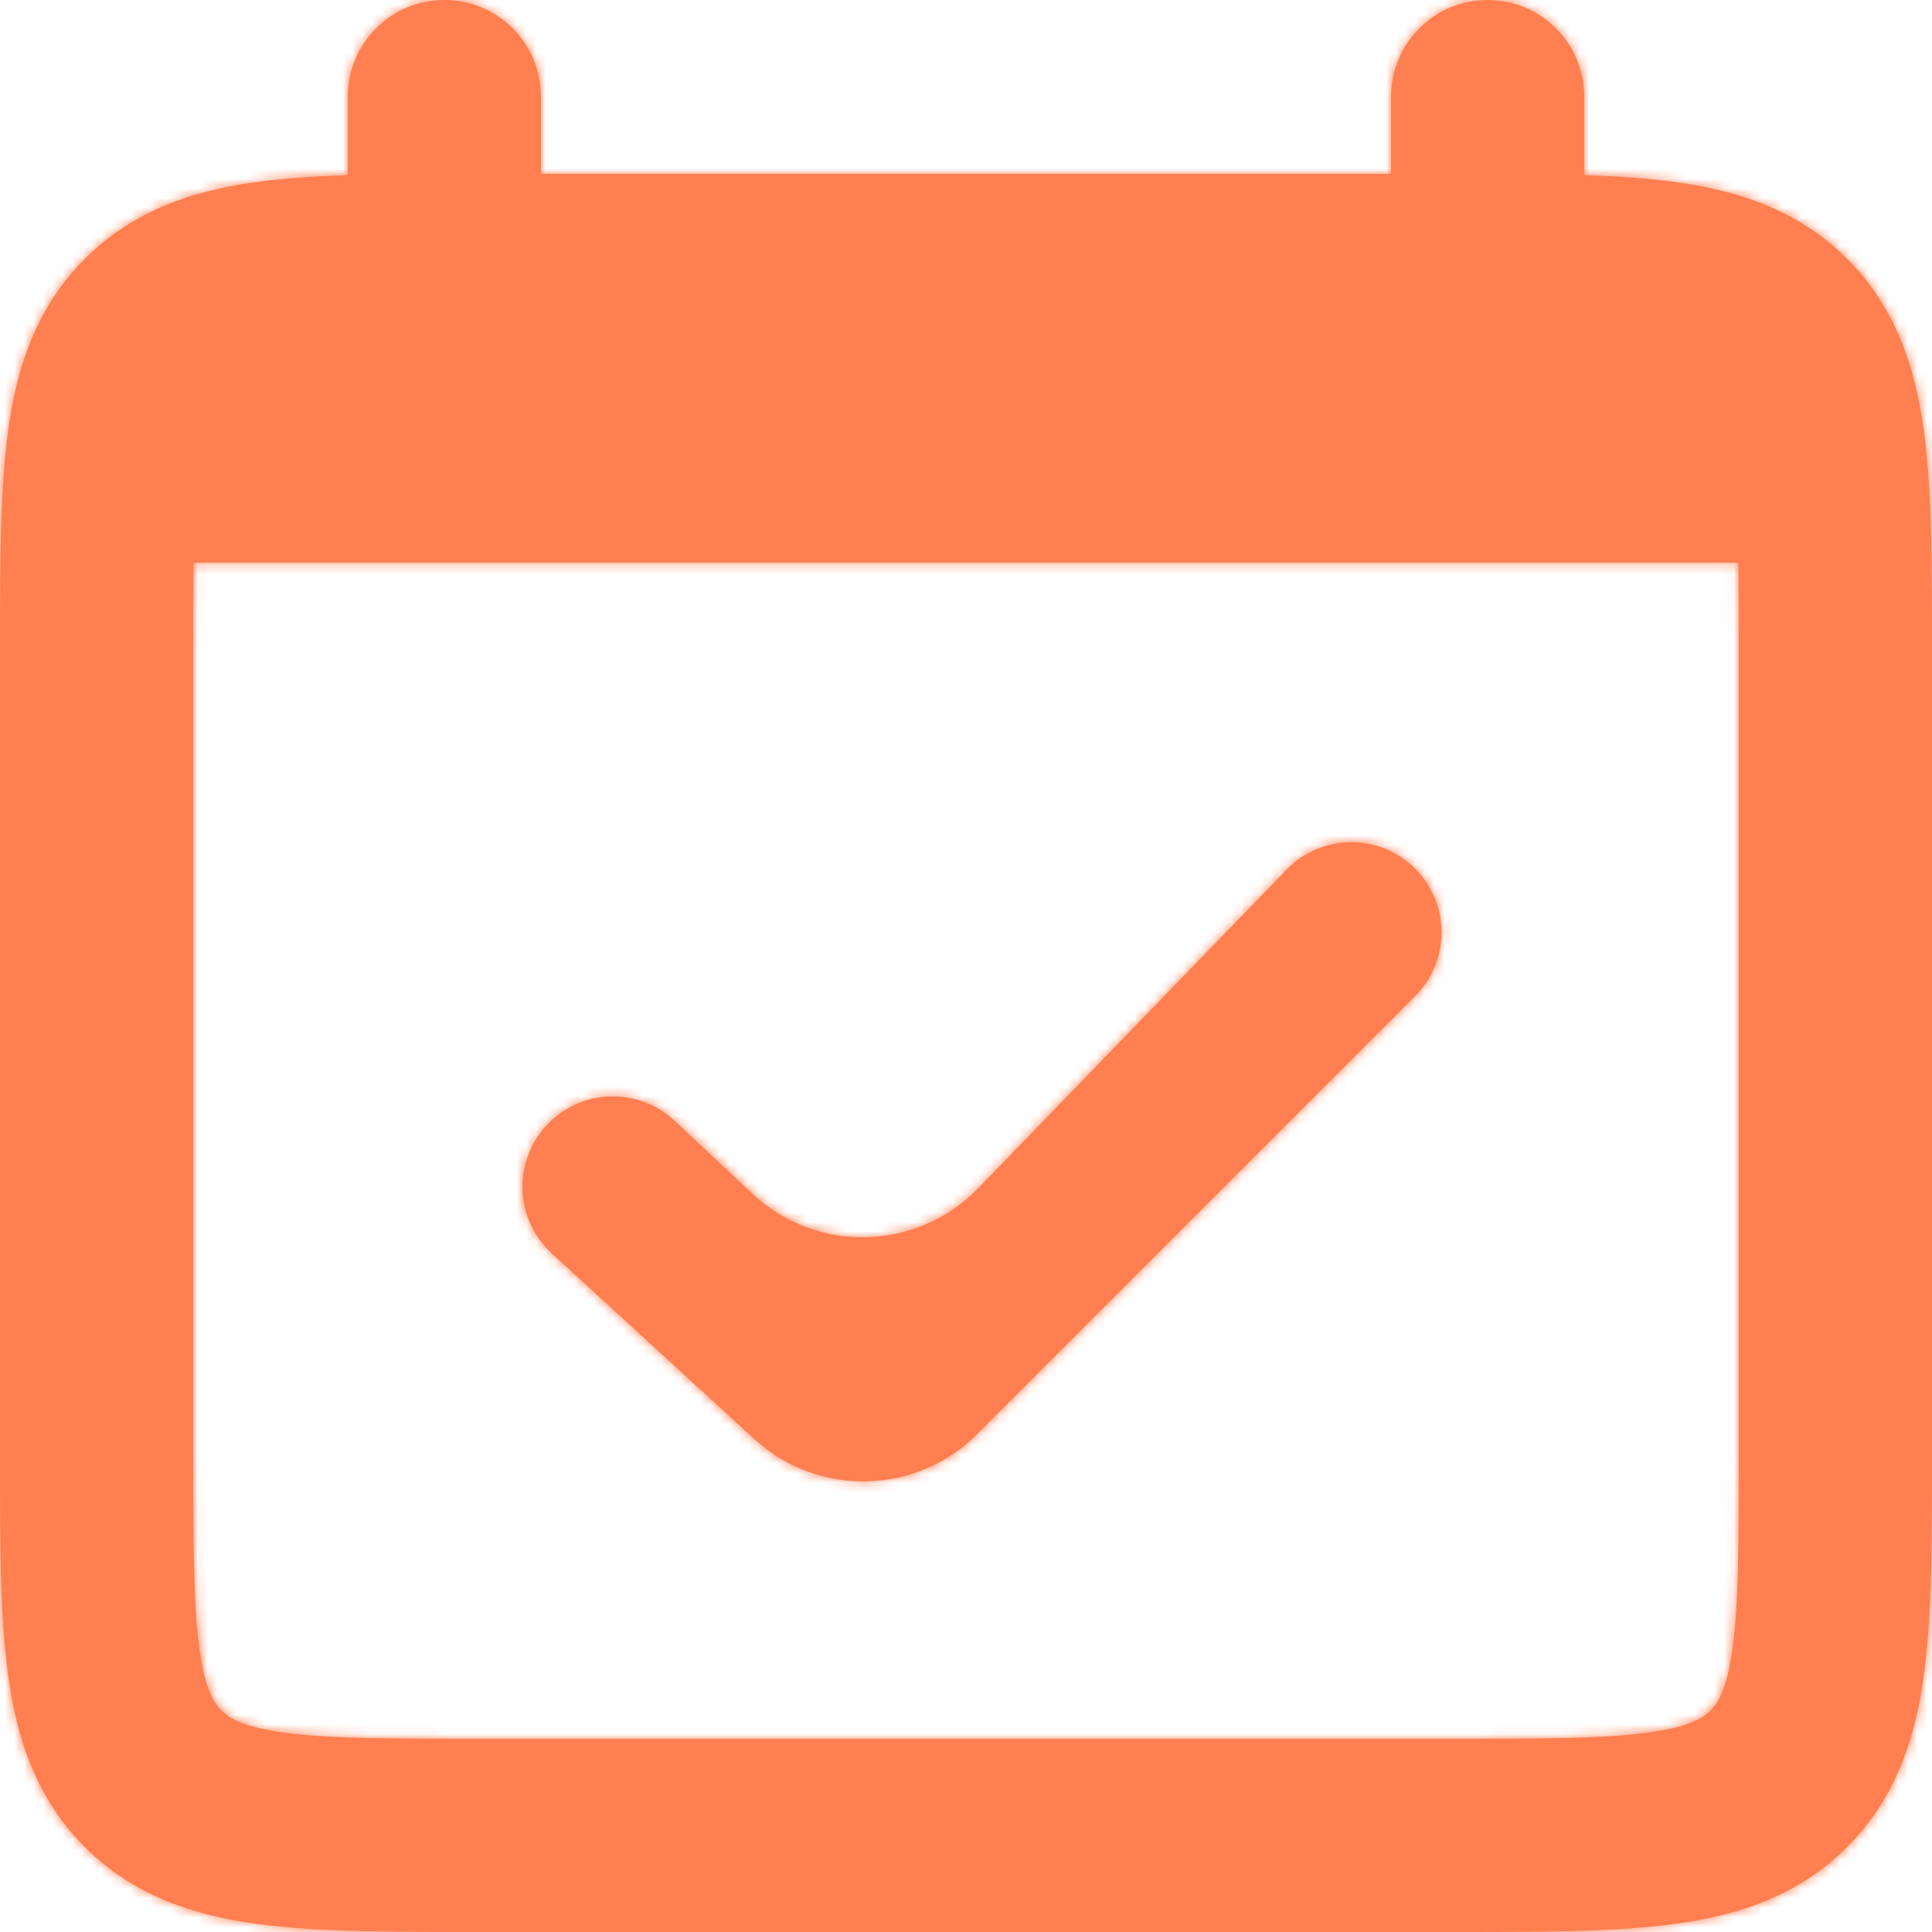 <svg width="200" height="200" viewBox="0 0 200 200" fill="none" xmlns="http://www.w3.org/2000/svg">
<mask id="path-1-inside-1_1543_6120" fill="white">
<path d="M163.999 10.001C163.999 7.349 162.946 4.805 161.07 2.93C159.195 1.055 156.652 0.001 153.999 0.001C151.347 0.001 148.804 1.055 146.928 2.93C145.053 4.805 144 7.349 144 10.001H163.999ZM144 46.001C144 48.653 145.053 51.196 146.928 53.072C148.804 54.947 151.347 56 153.999 56C156.652 56 159.195 54.947 161.07 53.072C162.946 51.196 163.999 48.653 163.999 46.001H144ZM56 10.001C56 7.349 54.947 4.805 53.072 2.93C51.196 1.055 48.653 0.001 46.001 0.001C43.348 0.001 40.805 1.055 38.929 2.93C37.054 4.805 36.001 7.349 36.001 10.001H56ZM36.001 46.001C36.001 48.653 37.054 51.196 38.929 53.072C40.805 54.947 43.348 56 46.001 56C48.653 56 51.196 54.947 53.072 53.072C54.947 51.196 56 48.653 56 46.001H36.001ZM179.999 68V149.999H199.999V68H179.999ZM149.999 179.999H100H50.001V199.999H149.999V179.999ZM20.001 149.999V68H0.001V149.999H20.001ZM50.011 38.001H149.979V18.001H50.031V38.001H50.011ZM191.209 32.502H10.344V58.245H191.209V32.502ZM144 10.001V46.001H163.999V10.001H144ZM36.001 10.001V46.001H56V10.001H36.001ZM50.001 179.999C40.291 179.999 34.011 179.979 29.391 179.359C25.051 178.769 23.691 177.829 22.931 177.069L8.791 191.209C13.891 196.309 20.171 198.299 26.721 199.179C33.001 200.019 40.851 199.999 50.001 199.999V179.999ZM0.001 149.999C0.001 159.149 -0.019 167.009 0.821 173.279C1.701 179.829 3.691 186.119 8.791 191.209L22.931 177.069C22.171 176.309 21.231 174.949 20.641 170.609C20.021 165.999 20.001 159.709 20.001 149.999H0.001ZM179.999 149.999C179.999 159.709 179.979 165.989 179.359 170.609C178.769 174.949 177.829 176.309 177.069 177.069L191.209 191.209C196.309 186.109 198.299 179.829 199.179 173.279C200.019 166.999 199.999 159.149 199.999 149.999H179.999ZM149.999 199.999C159.149 199.999 167.009 200.019 173.279 199.179C179.829 198.299 186.119 196.309 191.209 191.209L177.069 177.069C176.309 177.829 174.949 178.769 170.609 179.359C165.989 179.979 159.709 179.999 149.999 179.999V199.999ZM199.999 68C199.999 58.85 200.019 50.99 199.179 44.721C198.299 38.171 196.309 31.881 191.209 26.791L177.069 40.931C177.829 41.691 178.769 43.051 179.359 47.391C179.979 52.01 179.999 58.29 179.999 68H199.999ZM149.989 38.001C159.699 38.001 165.989 38.021 170.609 38.641C174.949 39.231 176.309 40.171 177.069 40.931L191.209 26.791C186.109 21.691 179.829 19.701 173.269 18.821C166.999 17.981 159.139 18.001 149.999 18.001L149.989 38.001ZM20.001 68C20.001 58.29 20.021 52.01 20.641 47.391C21.231 43.051 22.171 41.691 22.931 40.931L8.791 26.791C3.691 31.891 1.701 38.171 0.821 44.721C-0.019 51 0.001 58.85 0.001 68H20.001ZM50.011 18.001C40.861 18.001 33.001 17.981 26.731 18.821C20.171 19.701 13.881 21.691 8.791 26.791L22.931 40.931C23.691 40.171 25.051 39.231 29.391 38.641C34.021 38.021 40.291 38.001 50.011 38.001V18.001Z"/>
<path d="M101.266 123.007C94.936 129.547 84.53 129.8 77.89 123.575L69.84 116.028C66.156 112.575 60.398 112.668 56.827 116.238C53.062 120.004 53.195 126.149 57.121 129.748L78.095 148.974C84.672 155.003 94.832 154.782 101.142 148.473L146.492 103.122C150.138 99.476 150.138 93.564 146.492 89.918C142.804 86.23 136.809 86.279 133.181 90.028L101.266 123.007Z"/>
</mask>
<path d="M163.999 10.001C163.999 7.349 162.946 4.805 161.07 2.93C159.195 1.055 156.652 0.001 153.999 0.001C151.347 0.001 148.804 1.055 146.928 2.93C145.053 4.805 144 7.349 144 10.001H163.999ZM144 46.001C144 48.653 145.053 51.196 146.928 53.072C148.804 54.947 151.347 56 153.999 56C156.652 56 159.195 54.947 161.07 53.072C162.946 51.196 163.999 48.653 163.999 46.001H144ZM56 10.001C56 7.349 54.947 4.805 53.072 2.93C51.196 1.055 48.653 0.001 46.001 0.001C43.348 0.001 40.805 1.055 38.929 2.93C37.054 4.805 36.001 7.349 36.001 10.001H56ZM36.001 46.001C36.001 48.653 37.054 51.196 38.929 53.072C40.805 54.947 43.348 56 46.001 56C48.653 56 51.196 54.947 53.072 53.072C54.947 51.196 56 48.653 56 46.001H36.001ZM179.999 68V149.999H199.999V68H179.999ZM149.999 179.999H100H50.001V199.999H149.999V179.999ZM20.001 149.999V68H0.001V149.999H20.001ZM50.011 38.001H149.979V18.001H50.031V38.001H50.011ZM191.209 32.502H10.344V58.245H191.209V32.502ZM144 10.001V46.001H163.999V10.001H144ZM36.001 10.001V46.001H56V10.001H36.001ZM50.001 179.999C40.291 179.999 34.011 179.979 29.391 179.359C25.051 178.769 23.691 177.829 22.931 177.069L8.791 191.209C13.891 196.309 20.171 198.299 26.721 199.179C33.001 200.019 40.851 199.999 50.001 199.999V179.999ZM0.001 149.999C0.001 159.149 -0.019 167.009 0.821 173.279C1.701 179.829 3.691 186.119 8.791 191.209L22.931 177.069C22.171 176.309 21.231 174.949 20.641 170.609C20.021 165.999 20.001 159.709 20.001 149.999H0.001ZM179.999 149.999C179.999 159.709 179.979 165.989 179.359 170.609C178.769 174.949 177.829 176.309 177.069 177.069L191.209 191.209C196.309 186.109 198.299 179.829 199.179 173.279C200.019 166.999 199.999 159.149 199.999 149.999H179.999ZM149.999 199.999C159.149 199.999 167.009 200.019 173.279 199.179C179.829 198.299 186.119 196.309 191.209 191.209L177.069 177.069C176.309 177.829 174.949 178.769 170.609 179.359C165.989 179.979 159.709 179.999 149.999 179.999V199.999ZM199.999 68C199.999 58.85 200.019 50.99 199.179 44.721C198.299 38.171 196.309 31.881 191.209 26.791L177.069 40.931C177.829 41.691 178.769 43.051 179.359 47.391C179.979 52.01 179.999 58.29 179.999 68H199.999ZM149.989 38.001C159.699 38.001 165.989 38.021 170.609 38.641C174.949 39.231 176.309 40.171 177.069 40.931L191.209 26.791C186.109 21.691 179.829 19.701 173.269 18.821C166.999 17.981 159.139 18.001 149.999 18.001L149.989 38.001ZM20.001 68C20.001 58.29 20.021 52.01 20.641 47.391C21.231 43.051 22.171 41.691 22.931 40.931L8.791 26.791C3.691 31.891 1.701 38.171 0.821 44.721C-0.019 51 0.001 58.85 0.001 68H20.001ZM50.011 18.001C40.861 18.001 33.001 17.981 26.731 18.821C20.171 19.701 13.881 21.691 8.791 26.791L22.931 40.931C23.691 40.171 25.051 39.231 29.391 38.641C34.021 38.021 40.291 38.001 50.011 38.001V18.001Z" fill="#FF7F50"/>
<path d="M101.266 123.007C94.936 129.547 84.53 129.8 77.89 123.575L69.84 116.028C66.156 112.575 60.398 112.668 56.827 116.238C53.062 120.004 53.195 126.149 57.121 129.748L78.095 148.974C84.672 155.003 94.832 154.782 101.142 148.473L146.492 103.122C150.138 99.476 150.138 93.564 146.492 89.918C142.804 86.23 136.809 86.279 133.181 90.028L101.266 123.007Z" fill="#FF7F50"/>
<path d="M22.931 177.069L34.629 181.527L14.079 168.217L22.931 177.069ZM191.209 191.209L200.088 200.035L208.887 191.182L200.061 182.357L191.209 191.209ZM191.209 26.791L202.908 31.248L182.357 17.939L191.209 26.791ZM8.791 26.791L17.643 17.939L-13.493 -13.197L-3.394 29.662L8.791 26.791ZM144 22.52H163.999V-2.518H144V22.52ZM163.999 33.482H144V58.519H163.999V33.482ZM36.001 22.52H56V-2.518H36.001V22.52ZM56 33.482H36.001V58.519H56V33.482ZM25.892 204.456L34.629 181.527L11.232 172.612L2.495 195.541L25.892 204.456ZM191.351 208.824L200.088 200.035L182.33 182.383L173.593 191.173L191.351 208.824ZM194.17 54.178L202.908 31.248L179.511 22.333L170.773 45.264L194.17 54.178ZM26.379 46.85L20.976 23.92L-3.394 29.662L2.008 52.592L26.379 46.85ZM179.999 162.518H199.999V137.481H179.999V162.518ZM199.999 55.481H179.999V80.519H199.999V55.481ZM37.482 179.999V199.999H62.519V179.999H37.482ZM162.518 199.999V179.999H137.481V199.999H162.518ZM20.001 55.481H0.001V80.519H20.001V55.481ZM0.001 162.518H20.001V137.481H0.001V162.518ZM14.079 168.217L-0.061 182.357L17.643 200.061L31.783 185.921L14.079 168.217ZM168.217 185.921L182.357 200.061L200.061 182.357L185.921 168.217L168.217 185.921ZM182.357 17.939L168.217 32.078L185.921 49.783L200.061 35.643L182.357 17.939ZM31.783 32.078L17.643 17.939L-0.061 35.643L14.079 49.783L31.783 32.078ZM153.999 0.001L153.999 -25.037L153.999 0.001ZM46.001 0.001L46.001 -25.037L46.001 0.001ZM191.209 191.209L173.505 173.505L173.496 173.513L173.487 173.522L191.209 191.209ZM191.209 26.791L173.505 44.495L173.513 44.504L173.522 44.513L191.209 26.791ZM8.791 26.791L26.495 44.495L26.504 44.486L26.513 44.478L8.791 26.791ZM149.979 38.001V63.038H175.017V38.001H149.979ZM149.979 18.001H175.017V-7.037H149.979V18.001ZM50.031 18.001V-7.037H24.993V18.001H50.031ZM50.031 38.001V63.038H75.068V38.001H50.031ZM191.209 32.502H216.247V7.464H191.209V32.502ZM10.344 32.502V7.464H-14.694V32.502H10.344ZM10.344 58.245H-14.694V83.283H10.344V58.245ZM191.209 58.245V83.283H216.247V58.245H191.209ZM29.391 179.359L26.018 204.169L26.039 204.172L26.061 204.175L29.391 179.359ZM8.791 191.209L26.495 173.505L26.487 173.496L26.478 173.487L8.791 191.209ZM26.721 199.179L23.387 223.994L23.394 223.995L23.401 223.996L26.721 199.179ZM0.821 173.279L-23.995 176.604L-23.994 176.613L0.821 173.279ZM20.641 170.609L-4.174 173.947L-4.171 173.964L-4.169 173.982L20.641 170.609ZM179.359 170.609L204.169 173.982L204.172 173.961L204.175 173.939L179.359 170.609ZM199.179 173.279L223.994 176.613L223.995 176.606L223.996 176.599L199.179 173.279ZM173.279 199.179L176.604 223.995L176.613 223.994L173.279 199.179ZM170.609 179.359L173.939 204.175L173.961 204.172L173.982 204.169L170.609 179.359ZM199.179 44.721L223.995 41.396L223.994 41.387L199.179 44.721ZM179.359 47.391L204.175 44.06L204.172 44.039L204.169 44.018L179.359 47.391ZM149.989 38.001L124.952 37.988L124.939 63.038H149.989V38.001ZM170.609 38.641L173.982 13.831L173.961 13.828L173.939 13.825L170.609 38.641ZM173.269 18.821L176.598 -5.995L176.594 -5.995L173.269 18.821ZM149.999 18.001V-7.037H124.974L124.962 17.988L149.999 18.001ZM20.641 47.391L-4.169 44.018L-4.172 44.039L-4.175 44.06L20.641 47.391ZM0.821 44.721L-23.994 41.387L-23.995 41.394L-23.996 41.401L0.821 44.721ZM50.011 18.001H75.048V-7.037H50.011V18.001ZM26.731 18.821L23.406 -5.995L23.402 -5.995L26.731 18.821ZM29.391 38.641L26.068 13.824L26.043 13.828L26.018 13.831L29.391 38.641ZM146.492 89.918L128.788 107.623L146.492 89.918ZM133.181 90.028L115.189 72.616L115.189 72.616L133.181 90.028ZM146.492 103.122L164.197 120.827L164.197 120.827L146.492 103.122ZM78.095 148.974L95.013 130.517L95.013 130.517L78.095 148.974ZM101.142 148.473L83.437 130.768L83.437 130.768L101.142 148.473ZM57.121 129.748L40.202 148.205L40.202 148.205L57.121 129.748ZM69.84 116.028L52.715 134.294L52.715 134.294L69.84 116.028ZM77.89 123.575L95.015 105.309L95.015 105.309L77.89 123.575ZM101.266 123.007L119.258 140.419L119.258 140.419L101.266 123.007ZM189.037 10.001C189.037 0.708 185.346 -8.204 178.775 -14.775L143.366 20.634C140.546 17.814 138.961 13.989 138.961 10.001H189.037ZM178.775 -14.775C172.204 -21.345 163.292 -25.037 153.999 -25.037L153.999 25.039C150.011 25.039 146.186 23.454 143.366 20.634L178.775 -14.775ZM153.999 -25.037C144.707 -25.037 135.795 -21.345 129.224 -14.775L164.633 20.634C161.813 23.454 157.988 25.039 153.999 25.039L153.999 -25.037ZM129.224 -14.775C122.653 -8.204 118.962 0.708 118.962 10.001H169.037C169.037 13.989 167.453 17.814 164.633 20.634L129.224 -14.775ZM118.962 46.001C118.962 55.293 122.653 64.205 129.224 70.776L164.633 35.367C167.453 38.187 169.037 42.012 169.037 46.001H118.962ZM129.224 70.776C135.795 77.347 144.707 81.038 153.999 81.038V30.963C157.988 30.963 161.813 32.547 164.633 35.367L129.224 70.776ZM153.999 81.038C163.292 81.038 172.204 77.347 178.775 70.776L143.366 35.367C146.186 32.547 150.011 30.963 153.999 30.963V81.038ZM178.775 70.776C185.346 64.205 189.037 55.293 189.037 46.001H138.961C138.961 42.012 140.546 38.187 143.366 35.367L178.775 70.776ZM81.038 10.001C81.038 0.708 77.347 -8.204 70.776 -14.775L35.367 20.634C32.547 17.814 30.963 13.989 30.963 10.001H81.038ZM70.776 -14.775C64.205 -21.345 55.293 -25.037 46.001 -25.037L46.001 25.039C42.012 25.039 38.187 23.454 35.367 20.634L70.776 -14.775ZM46.001 -25.037C36.708 -25.037 27.796 -21.345 21.225 -14.775L56.634 20.634C53.814 23.454 49.989 25.039 46.001 25.039L46.001 -25.037ZM21.225 -14.775C14.654 -8.204 10.963 0.708 10.963 10.001H61.038C61.038 13.989 59.454 17.814 56.634 20.634L21.225 -14.775ZM10.963 46.001C10.963 55.293 14.654 64.205 21.225 70.776L56.634 35.367C59.454 38.187 61.038 42.012 61.038 46.001H10.963ZM21.225 70.776C27.796 77.347 36.708 81.038 46.001 81.038V30.963C49.989 30.963 53.814 32.547 56.634 35.367L21.225 70.776ZM46.001 81.038C55.293 81.038 64.205 77.347 70.776 70.776L35.367 35.367C38.187 32.547 42.012 30.963 46.001 30.963V81.038ZM70.776 70.776C77.347 64.205 81.038 55.293 81.038 46.001H30.963C30.963 42.012 32.547 38.187 35.367 35.367L70.776 70.776ZM154.961 68V149.999H205.037V68H154.961ZM225.037 149.999V68H174.961V149.999H225.037ZM50.001 225.037H149.999V174.961H50.001V225.037ZM45.039 149.999V68H-5.037V149.999H45.039ZM-25.037 68V149.999H25.039V68H-25.037ZM50.011 63.038H149.979V12.963H50.011V63.038ZM175.017 38.001V18.001H124.942V38.001H175.017ZM149.979 -7.037H50.031V43.039H149.979V-7.037ZM24.993 18.001V38.001H75.068V18.001H24.993ZM50.031 12.963H50.011V63.038H50.031V12.963ZM191.209 7.464H10.344V57.539H191.209V7.464ZM-14.694 32.502V58.245H35.382V32.502H-14.694ZM10.344 83.283H191.209V33.207H10.344V83.283ZM216.247 58.245V32.502H166.171V58.245H216.247ZM118.962 10.001V46.001H169.037V10.001H118.962ZM189.037 46.001V10.001H138.961V46.001H189.037ZM10.963 10.001V46.001H61.038V10.001H10.963ZM81.038 46.001V10.001H30.963V46.001H81.038ZM50.001 154.961C39.549 154.961 35.28 154.887 32.721 154.544L26.061 204.175C32.741 205.071 41.032 205.037 50.001 205.037V154.961ZM32.763 154.549C31.842 154.424 32.694 154.442 34.377 155.136C35.302 155.518 36.441 156.089 37.67 156.92C38.94 157.778 39.932 158.662 40.635 159.365L5.226 194.774C11.391 200.938 18.887 203.199 26.018 204.169L32.763 154.549ZM-8.913 208.913C1.614 219.441 14.058 222.741 23.387 223.994L30.055 174.364C28.136 174.106 27.171 173.8 26.738 173.622C26.639 173.581 26.575 173.549 26.539 173.531C26.52 173.521 26.508 173.514 26.501 173.51C26.497 173.508 26.494 173.506 26.493 173.505C26.491 173.504 26.49 173.504 26.49 173.504C26.49 173.504 26.491 173.504 26.492 173.505C26.493 173.505 26.494 173.506 26.496 173.508C26.5 173.51 26.503 173.513 26.506 173.515C26.514 173.521 26.511 173.52 26.495 173.505L-8.913 208.913ZM23.401 223.996C31.72 225.108 41.523 225.037 50.001 225.037V174.961C40.178 174.961 34.282 174.929 30.04 174.362L23.401 223.996ZM-25.037 149.999C-25.037 158.473 -25.109 168.292 -23.995 176.604L25.637 169.955C25.071 165.727 25.039 159.825 25.039 149.999H-25.037ZM-23.994 176.613C-22.743 185.923 -19.448 198.4 -8.896 208.931L26.478 173.487C26.466 173.475 26.482 173.491 26.494 173.511C26.503 173.524 26.459 173.461 26.38 173.269C26.201 172.835 25.894 171.866 25.636 169.945L-23.994 176.613ZM40.635 159.365C41.338 160.067 42.221 161.059 43.08 162.33C43.911 163.559 44.481 164.698 44.864 165.623C45.558 167.306 45.576 168.158 45.45 167.236L-4.169 173.982C-3.199 181.113 -0.938 188.609 5.226 194.774L40.635 159.365ZM45.455 167.272C45.113 164.728 45.039 160.456 45.039 149.999H-5.037C-5.037 158.963 -5.071 167.271 -4.174 173.947L45.455 167.272ZM154.961 149.999C154.961 160.451 154.887 164.72 154.544 167.279L204.175 173.939C205.071 167.259 205.037 158.968 205.037 149.999H154.961ZM154.55 167.236C154.424 168.158 154.442 167.306 155.136 165.623C155.518 164.698 156.089 163.559 156.92 162.33C157.778 161.06 158.662 160.067 159.365 159.365L194.774 194.774C200.938 188.609 203.199 181.113 204.169 173.982L154.55 167.236ZM208.913 208.913C219.441 198.386 222.741 185.942 223.994 176.613L174.364 169.945C174.106 171.864 173.8 172.829 173.622 173.262C173.581 173.361 173.549 173.425 173.531 173.461C173.521 173.48 173.514 173.492 173.51 173.499C173.508 173.503 173.506 173.505 173.505 173.507C173.504 173.509 173.504 173.51 173.504 173.51C173.504 173.51 173.504 173.509 173.505 173.508C173.505 173.507 173.506 173.506 173.508 173.504C173.51 173.5 173.513 173.497 173.515 173.494C173.521 173.486 173.52 173.489 173.505 173.505L208.913 208.913ZM223.996 176.599C225.108 168.28 225.037 158.477 225.037 149.999H174.961C174.961 159.822 174.929 165.718 174.362 169.96L223.996 176.599ZM149.999 225.037C158.473 225.037 168.292 225.109 176.604 223.995L169.955 174.363C165.727 174.929 159.825 174.961 149.999 174.961V225.037ZM176.613 223.994C185.923 222.743 198.4 219.448 208.931 208.896L173.487 173.522C173.475 173.534 173.491 173.518 173.511 173.506C173.524 173.497 173.461 173.541 173.269 173.62C172.835 173.799 171.866 174.106 169.945 174.364L176.613 223.994ZM159.365 159.365C160.068 158.662 161.06 157.778 162.33 156.92C163.559 156.089 164.698 155.518 165.623 155.136C167.306 154.442 168.158 154.424 167.237 154.549L173.982 204.169C181.113 203.199 188.609 200.938 194.774 194.774L159.365 159.365ZM167.279 154.544C164.72 154.887 160.451 154.961 149.999 154.961V205.037C158.968 205.037 167.259 205.071 173.939 204.175L167.279 154.544ZM225.037 68C225.037 59.526 225.109 49.708 223.995 41.396L174.363 48.045C174.929 52.273 174.961 58.175 174.961 68H225.037ZM223.994 41.387C222.743 32.077 219.448 19.6 208.896 9.069L173.522 44.513C173.534 44.525 173.518 44.509 173.506 44.489C173.497 44.476 173.541 44.538 173.62 44.731C173.799 45.165 174.106 46.133 174.364 48.054L223.994 41.387ZM159.365 58.635C158.662 57.932 157.778 56.94 156.92 55.67C156.089 54.441 155.518 53.301 155.136 52.376C154.442 50.694 154.424 49.842 154.55 50.763L204.169 44.018C203.199 36.887 200.938 29.391 194.774 23.226L159.365 58.635ZM154.544 50.721C154.887 53.28 154.961 57.549 154.961 68H205.037C205.037 59.032 205.071 50.741 204.175 44.06L154.544 50.721ZM149.989 63.038C160.442 63.038 164.72 63.112 167.279 63.456L173.939 13.825C167.259 12.929 158.957 12.963 149.989 12.963V63.038ZM167.237 63.45C168.158 63.575 167.306 63.558 165.623 62.863C164.698 62.481 163.559 61.91 162.33 61.08C161.059 60.221 160.067 59.338 159.365 58.635L194.774 23.226C188.609 17.061 181.113 14.8 173.982 13.831L167.237 63.45ZM208.913 9.086C198.384 -1.443 185.937 -4.742 176.598 -5.995L169.94 43.636C171.864 43.894 172.831 44.202 173.264 44.38C173.363 44.42 173.427 44.452 173.463 44.47C173.481 44.48 173.493 44.486 173.5 44.491C173.504 44.493 173.507 44.494 173.508 44.495C173.509 44.496 173.51 44.496 173.51 44.496C173.51 44.497 173.51 44.497 173.51 44.497C173.51 44.497 173.51 44.497 173.51 44.496C173.51 44.496 173.509 44.496 173.509 44.496C173.508 44.495 173.506 44.494 173.504 44.492C173.501 44.49 173.497 44.487 173.494 44.485C173.486 44.478 173.489 44.48 173.505 44.495L208.913 9.086ZM176.594 -5.995C168.282 -7.109 158.464 -7.037 149.999 -7.037V43.039C159.815 43.039 165.717 43.071 169.945 43.637L176.594 -5.995ZM124.962 17.988L124.952 37.988L175.027 38.013L175.037 18.013L124.962 17.988ZM45.039 68C45.039 57.549 45.113 53.28 45.456 50.721L-4.175 44.06C-5.071 50.741 -5.037 59.032 -5.037 68H45.039ZM45.45 50.763C45.576 49.842 45.558 50.694 44.864 52.377C44.481 53.301 43.911 54.441 43.08 55.67C42.221 56.94 41.338 57.932 40.635 58.635L5.226 23.226C-0.938 29.391 -3.199 36.887 -4.169 44.018L45.45 50.763ZM-8.913 9.086C-19.441 19.613 -22.741 32.058 -23.994 41.387L25.636 48.054C25.894 46.136 26.2 45.171 26.378 44.738C26.419 44.639 26.451 44.574 26.469 44.538C26.479 44.52 26.486 44.508 26.49 44.501C26.492 44.497 26.494 44.494 26.495 44.493C26.496 44.491 26.496 44.49 26.496 44.49C26.496 44.49 26.496 44.491 26.495 44.492C26.494 44.493 26.494 44.494 26.492 44.496C26.49 44.499 26.487 44.503 26.485 44.506C26.479 44.513 26.48 44.51 26.495 44.495L-8.913 9.086ZM-23.996 41.401C-25.108 49.719 -25.037 59.523 -25.037 68H25.039C25.039 58.178 25.07 52.282 25.638 48.04L-23.996 41.401ZM50.011 -7.037C41.536 -7.037 31.718 -7.109 23.406 -5.995L30.055 43.637C34.283 43.071 40.185 43.039 50.011 43.039V-7.037ZM23.402 -5.995C14.082 -4.745 1.602 -1.45 -8.931 9.104L26.513 44.478C26.525 44.466 26.509 44.482 26.488 44.495C26.475 44.504 26.537 44.46 26.729 44.381C27.163 44.203 28.133 43.895 30.06 43.636L23.402 -5.995ZM40.635 58.635C39.932 59.338 38.941 60.221 37.67 61.08C36.441 61.91 35.302 62.481 34.377 62.863C32.694 63.558 31.842 63.575 32.763 63.45L26.018 13.831C18.887 14.8 11.391 17.061 5.226 23.226L40.635 58.635ZM32.714 63.457C35.288 63.112 39.553 63.038 50.011 63.038V12.963C41.028 12.963 32.753 12.929 26.068 13.824L32.714 63.457ZM75.048 38.001V18.001H24.973V38.001H75.048ZM149.999 154.961H100V205.037H149.999V154.961ZM100 154.961H50.001V205.037H100V154.961ZM95.015 105.309L86.964 97.762L52.715 134.294L60.766 141.841L95.015 105.309ZM40.202 148.205L61.176 167.43L95.013 130.517L74.04 111.291L40.202 148.205ZM118.846 166.177L164.197 120.827L128.788 85.418L83.437 130.768L118.846 166.177ZM115.189 72.616L83.273 105.595L119.258 140.419L151.173 107.439L115.189 72.616ZM164.197 72.214C150.617 58.634 128.544 58.815 115.189 72.616L151.173 107.439C145.073 113.743 134.991 113.826 128.788 107.623L164.197 72.214ZM164.197 120.827C177.621 107.403 177.621 85.638 164.197 72.214L128.788 107.623C122.656 101.491 122.656 91.549 128.788 85.418L164.197 120.827ZM61.176 167.43C77.635 182.518 103.058 181.966 118.846 166.177L83.437 130.768C86.606 127.599 91.709 127.488 95.013 130.517L61.176 167.43ZM39.123 98.533C25.277 112.379 25.768 134.974 40.202 148.205L74.04 111.291C80.622 117.325 80.846 127.628 74.532 133.942L39.123 98.533ZM86.964 97.762C73.422 85.066 52.249 85.408 39.123 98.533L74.532 133.942C68.546 139.928 58.891 140.083 52.715 134.294L86.964 97.762ZM60.766 141.841C77.381 157.418 103.42 156.785 119.258 140.419L83.273 105.595C86.453 102.31 91.68 102.183 95.015 105.309L60.766 141.841Z" fill="#FF7F50" mask="url(#path-1-inside-1_1543_6120)"/>
</svg>
